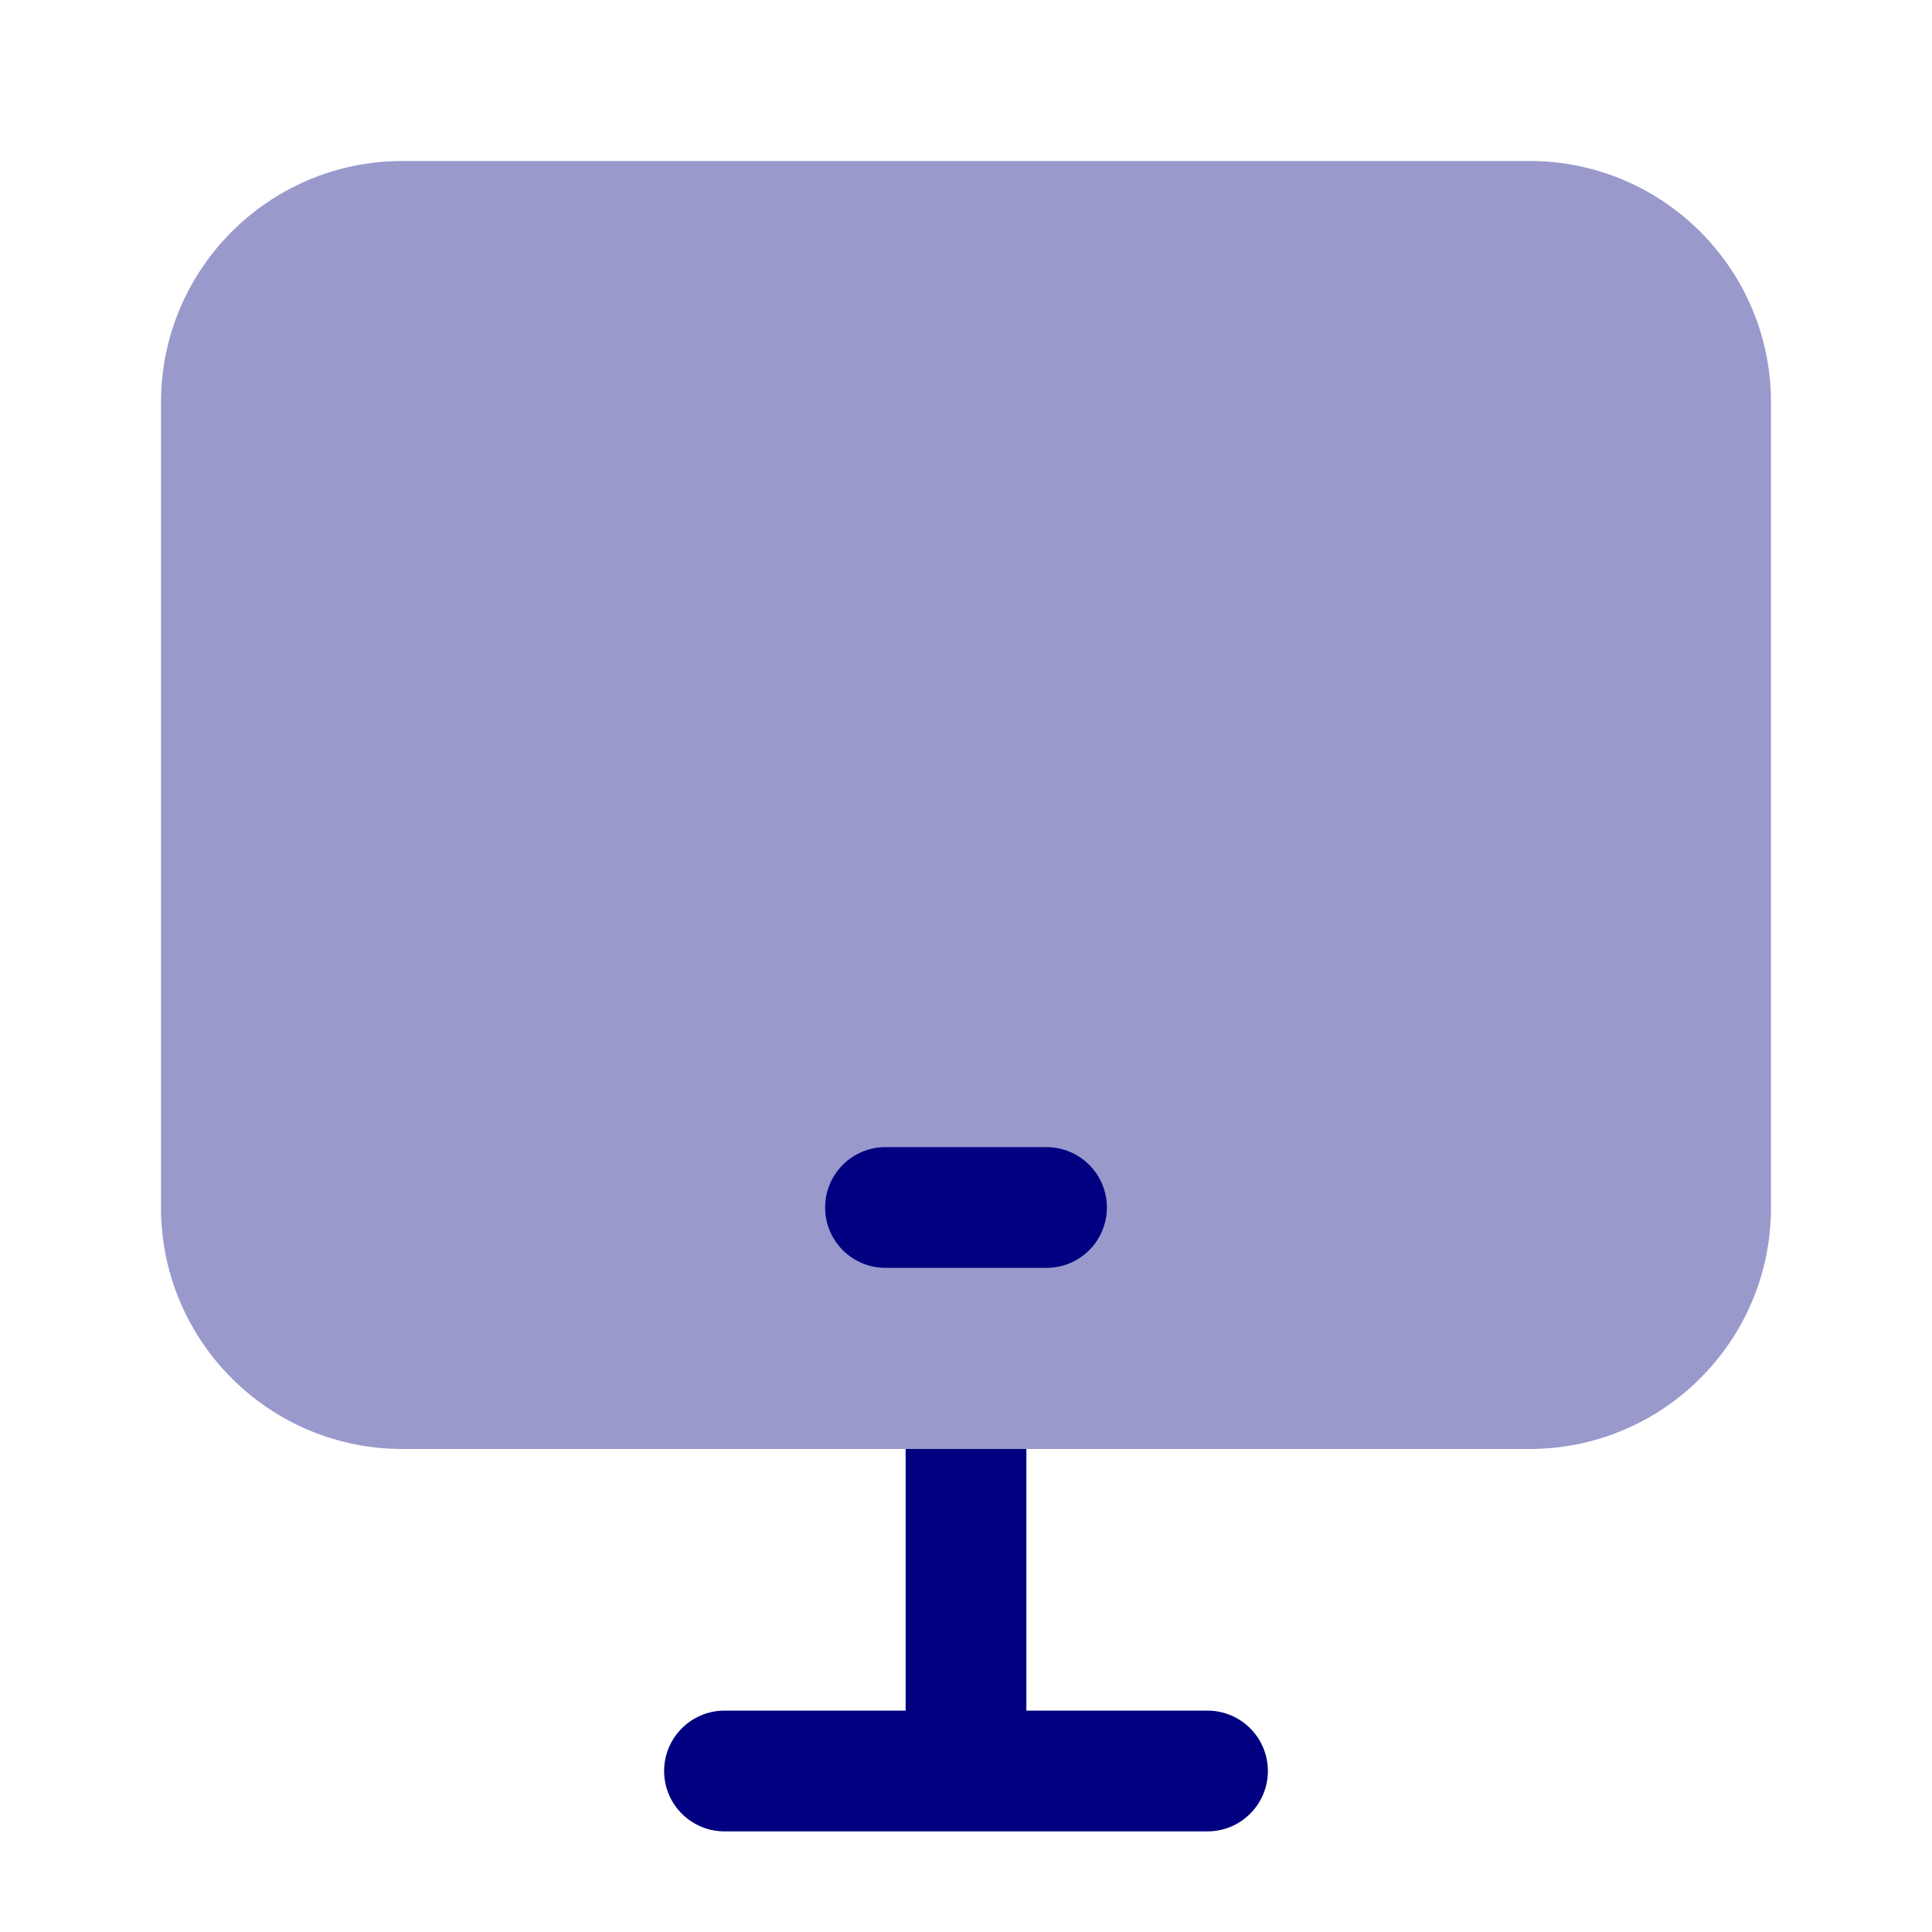<svg width="48" height="48" viewBox="0 0 48 48" fill="none" xmlns="http://www.w3.org/2000/svg">
<path fill-rule="evenodd" clip-rule="evenodd" d="M22.5 36V42.5H18C17.172 42.5 16.5 43.172 16.5 44C16.5 44.828 17.172 45.5 18 45.5H30C30.828 45.5 31.5 44.828 31.5 44C31.5 43.172 30.828 42.5 30 42.5H25.5V36H22.5Z" fill="#000080"/>
<path opacity="0.4" d="M4 10C4 6.686 6.686 4 10 4H38C41.314 4 44 6.686 44 10V30C44 33.314 41.314 36 38 36H10C6.686 36 4 33.314 4 30V10Z" fill="#000080"/>
<path fill-rule="evenodd" clip-rule="evenodd" d="M20.5 30C20.5 29.172 21.172 28.5 22 28.5H26C26.828 28.5 27.5 29.172 27.5 30C27.5 30.828 26.828 31.5 26 31.5H22C21.172 31.5 20.5 30.828 20.5 30Z" fill="#000080"/>
</svg>
